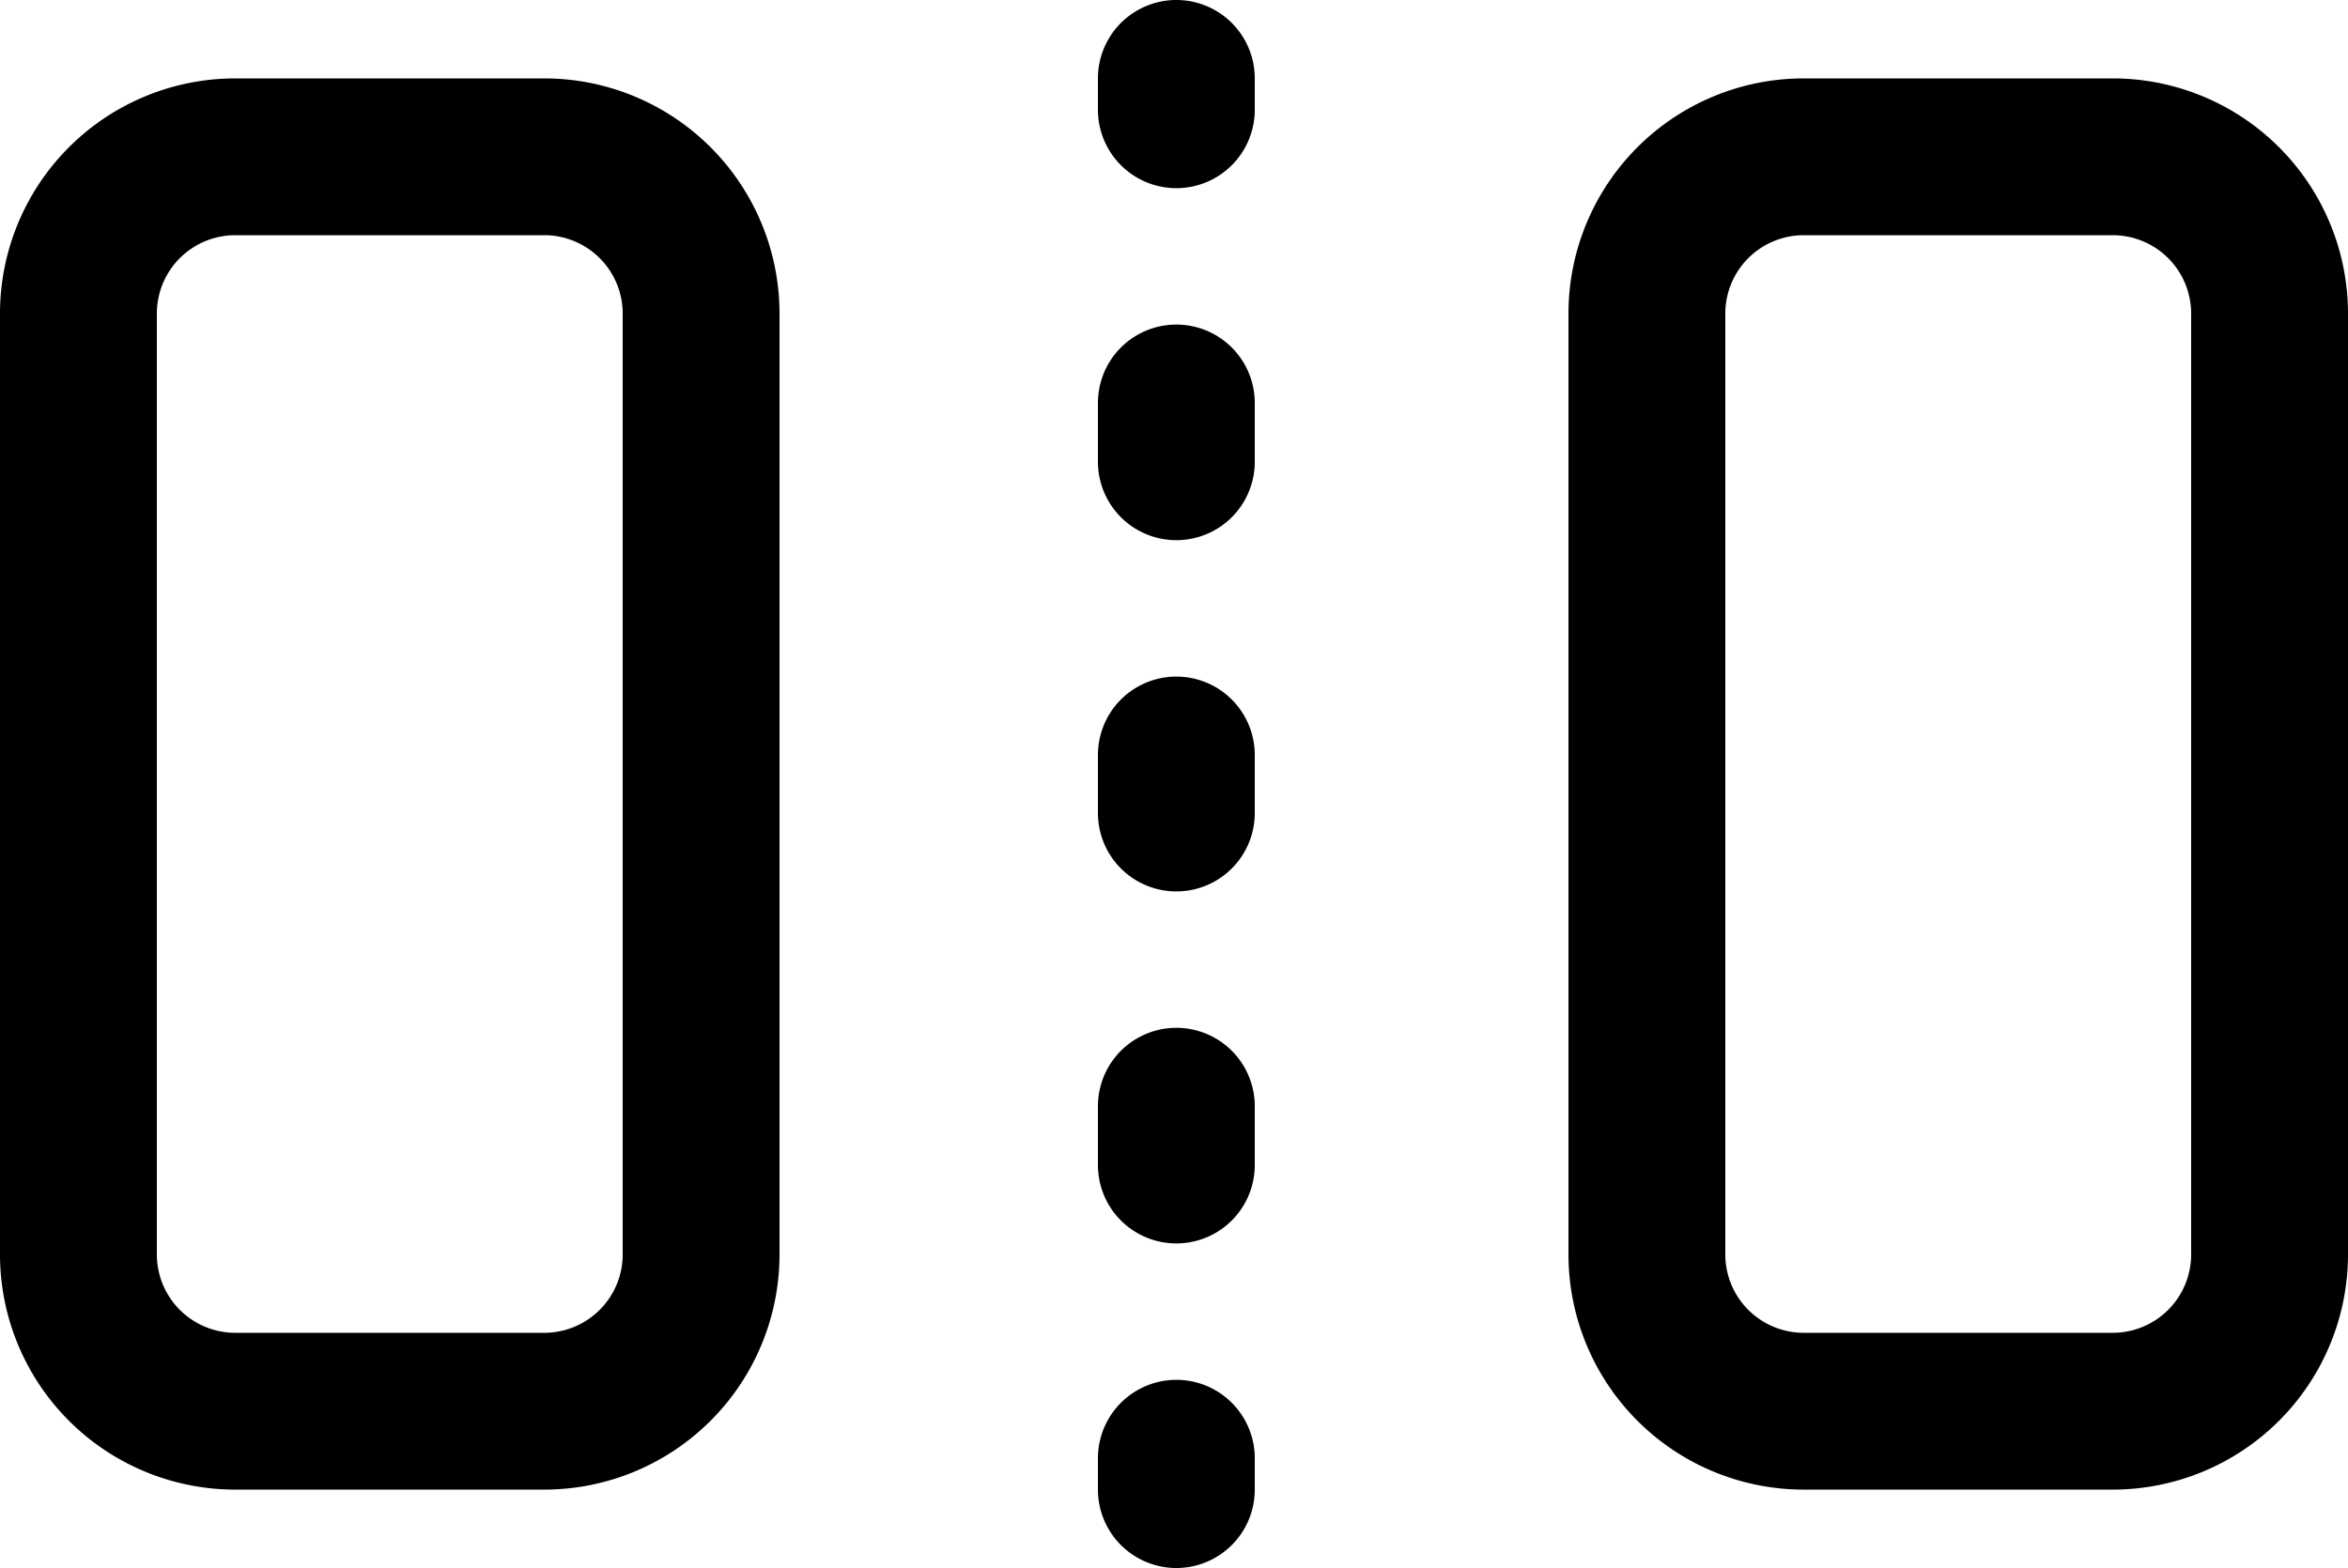 <svg xmlns="http://www.w3.org/2000/svg" viewBox="0 0 29.94 20"><path d="M6.94,1H3A3,3,0,0,0,0,4H0V16a3,3,0,0,0,3,3H6.94a3,3,0,0,0,3-3V4a3,3,0,0,0-3-3Zm1,15a1,1,0,0,1-1,1H3a1,1,0,0,1-1-1V4A1,1,0,0,1,3,3H6.94a1,1,0,0,1,1,1Z"/><path d="M26.94,1H23a3,3,0,0,0-3,3h0V16a3,3,0,0,0,3,3h3.94a3,3,0,0,0,3-3V4a3,3,0,0,0-3-3Zm1,15a1,1,0,0,1-1,1H23a1,1,0,0,1-1-1V4a1,1,0,0,1,1-1h3.94a1,1,0,0,1,1,1Z"/><path d="M15,2.4a1,1,0,0,1-1-1V1a1,1,0,0,1,2,0v.4A1,1,0,0,1,15,2.4Z"/><path d="M15,15.86a1,1,0,0,1-1-1v-.75a1,1,0,0,1,2,0v.75A1,1,0,0,1,15,15.86Zm0-4.49a1,1,0,0,1-1-1V9.63a1,1,0,0,1,2,0v.74A1,1,0,0,1,15,11.37Zm0-4.48a1,1,0,0,1-1-1V5.14a1,1,0,1,1,2,0v.75A1,1,0,0,1,15,6.89Z"/><path d="M15,20a1,1,0,0,1-1-1v-.4a1,1,0,0,1,2,0V19A1,1,0,0,1,15,20Z"/></svg>